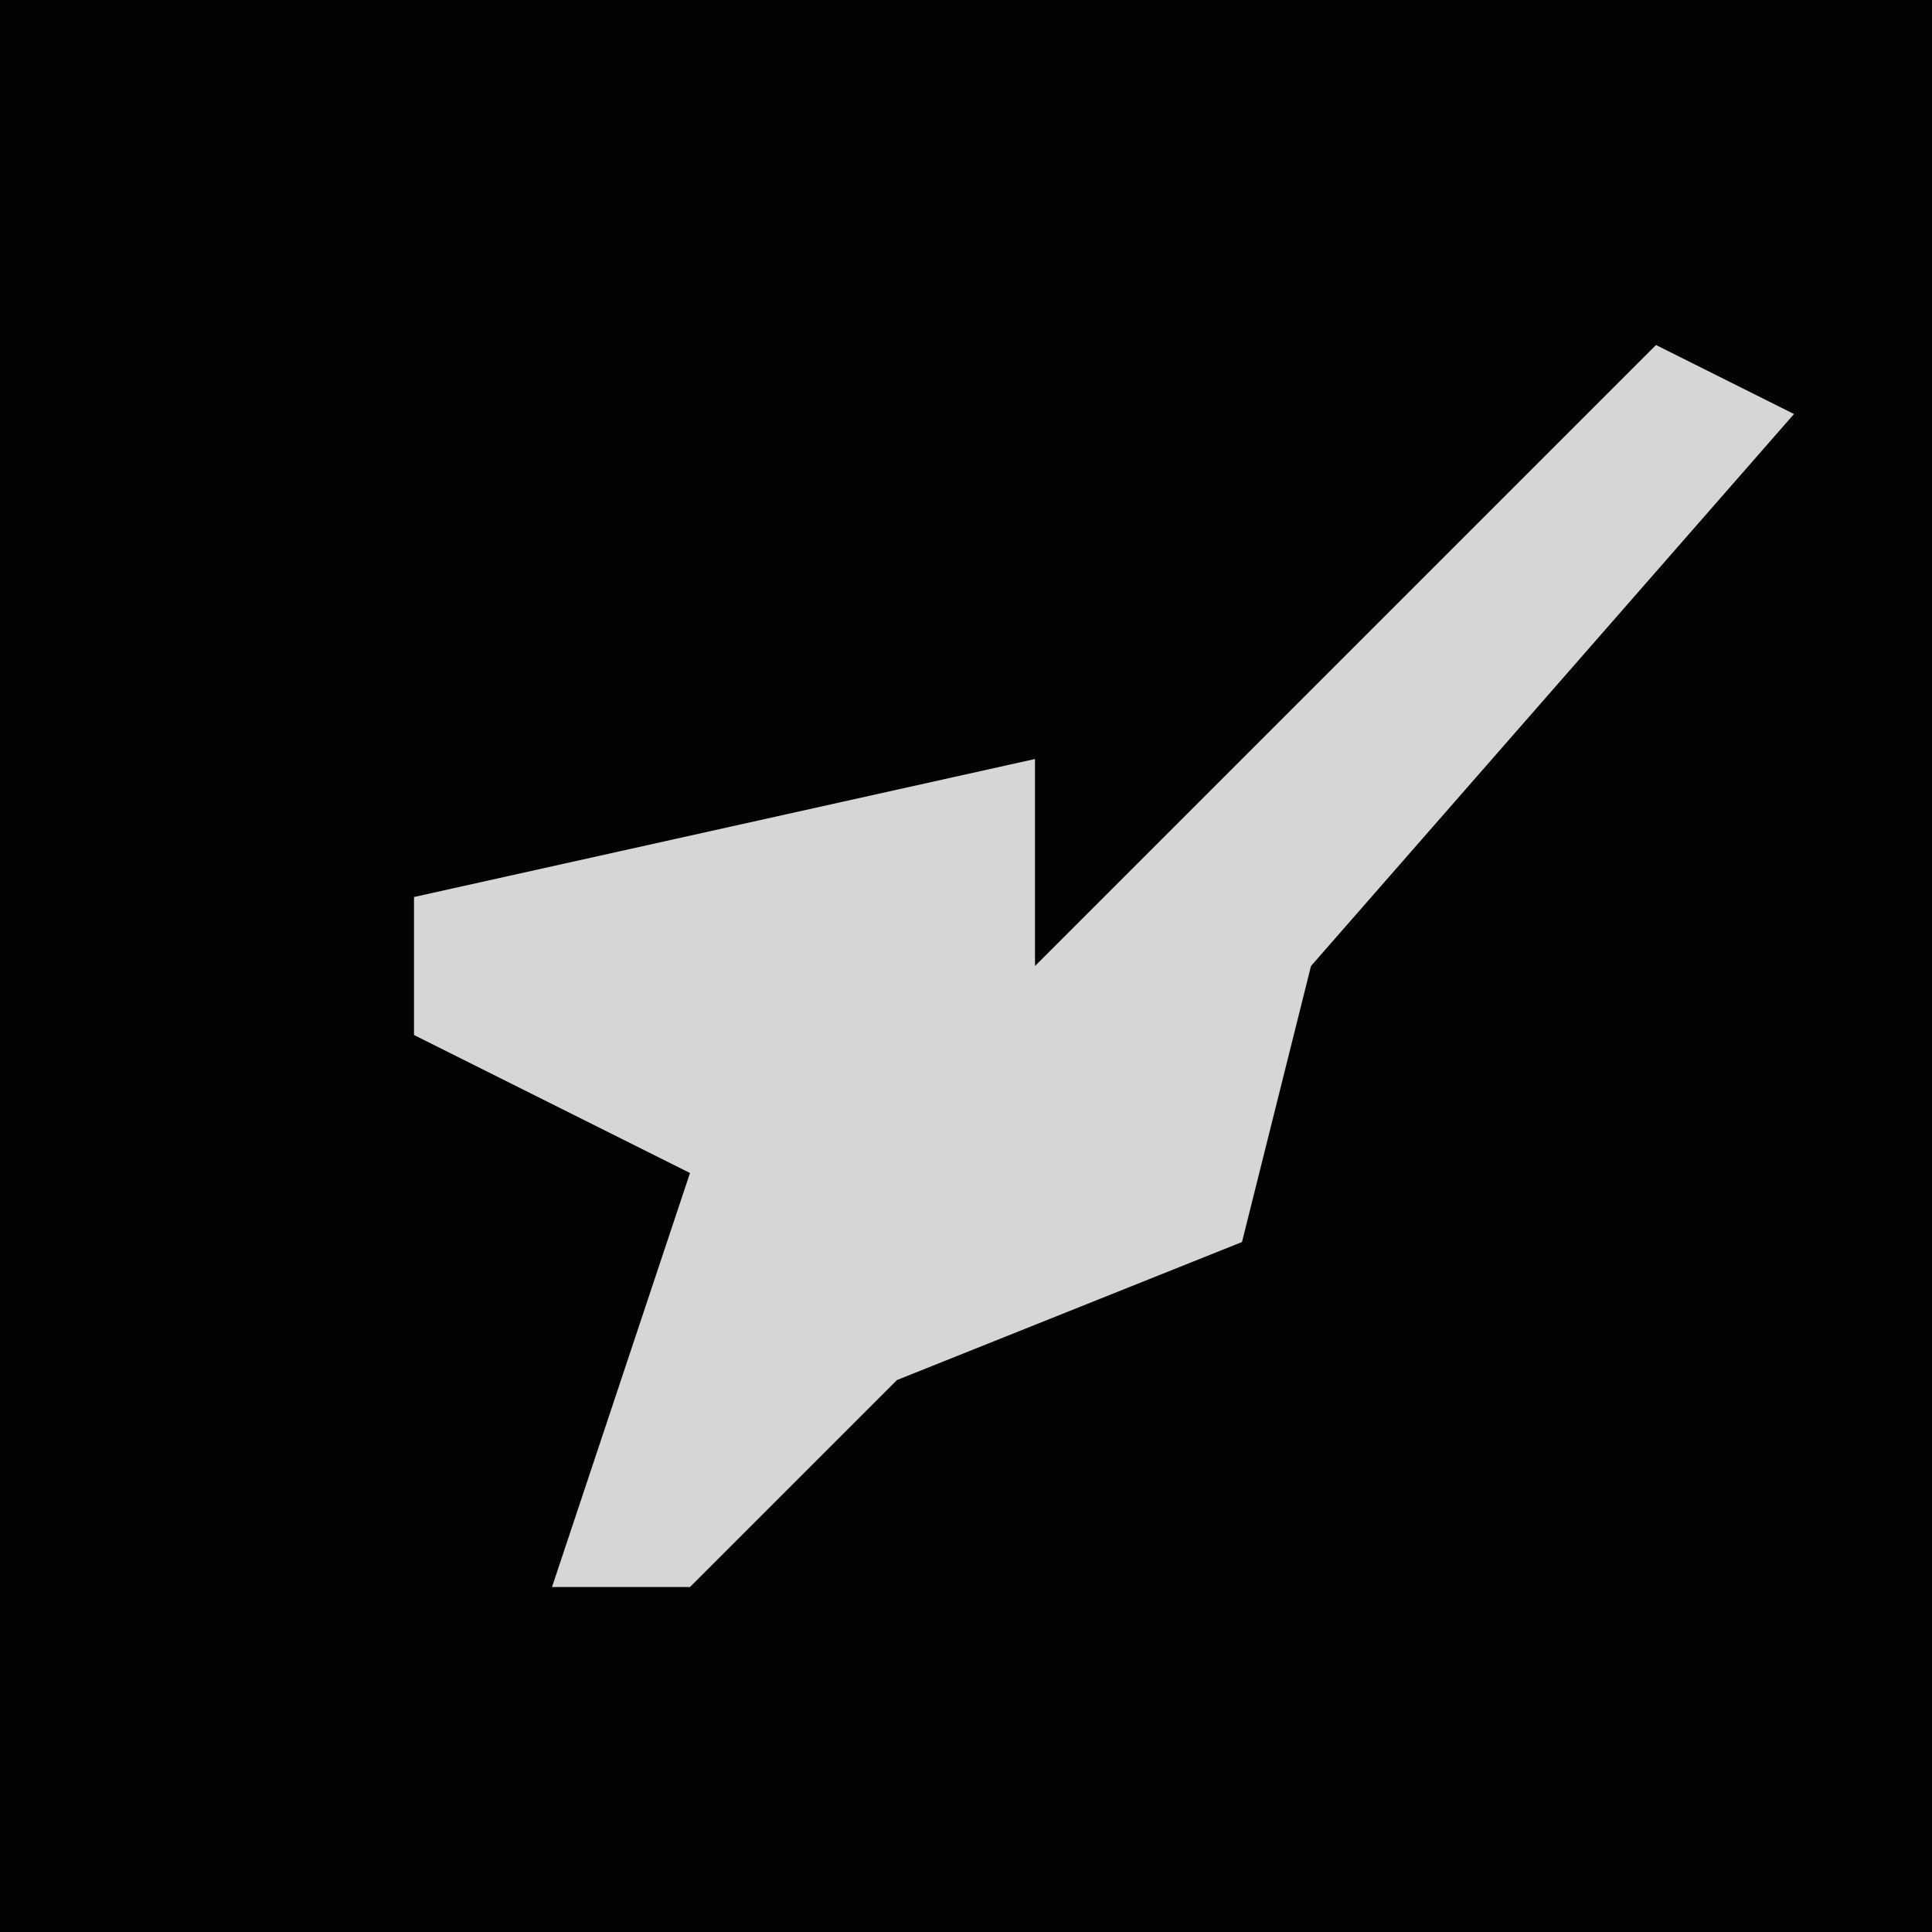 <?xml version="1.0" encoding="UTF-8"?>
<svg version="1.1" xmlns="http://www.w3.org/2000/svg" width="28" height="28">
<path d="M0,0 L28,0 L28,28 L0,28 Z " fill="#020202" transform="translate(0,0)"/>
<path d="M0,0 L2,1 L-5,9 L-6,13 L-11,15 L-14,18 L-16,18 L-14,12 L-18,10 L-18,8 L-9,6 L-9,9 Z " fill="#D6D6D6" transform="translate(24,5)"/>
</svg>
